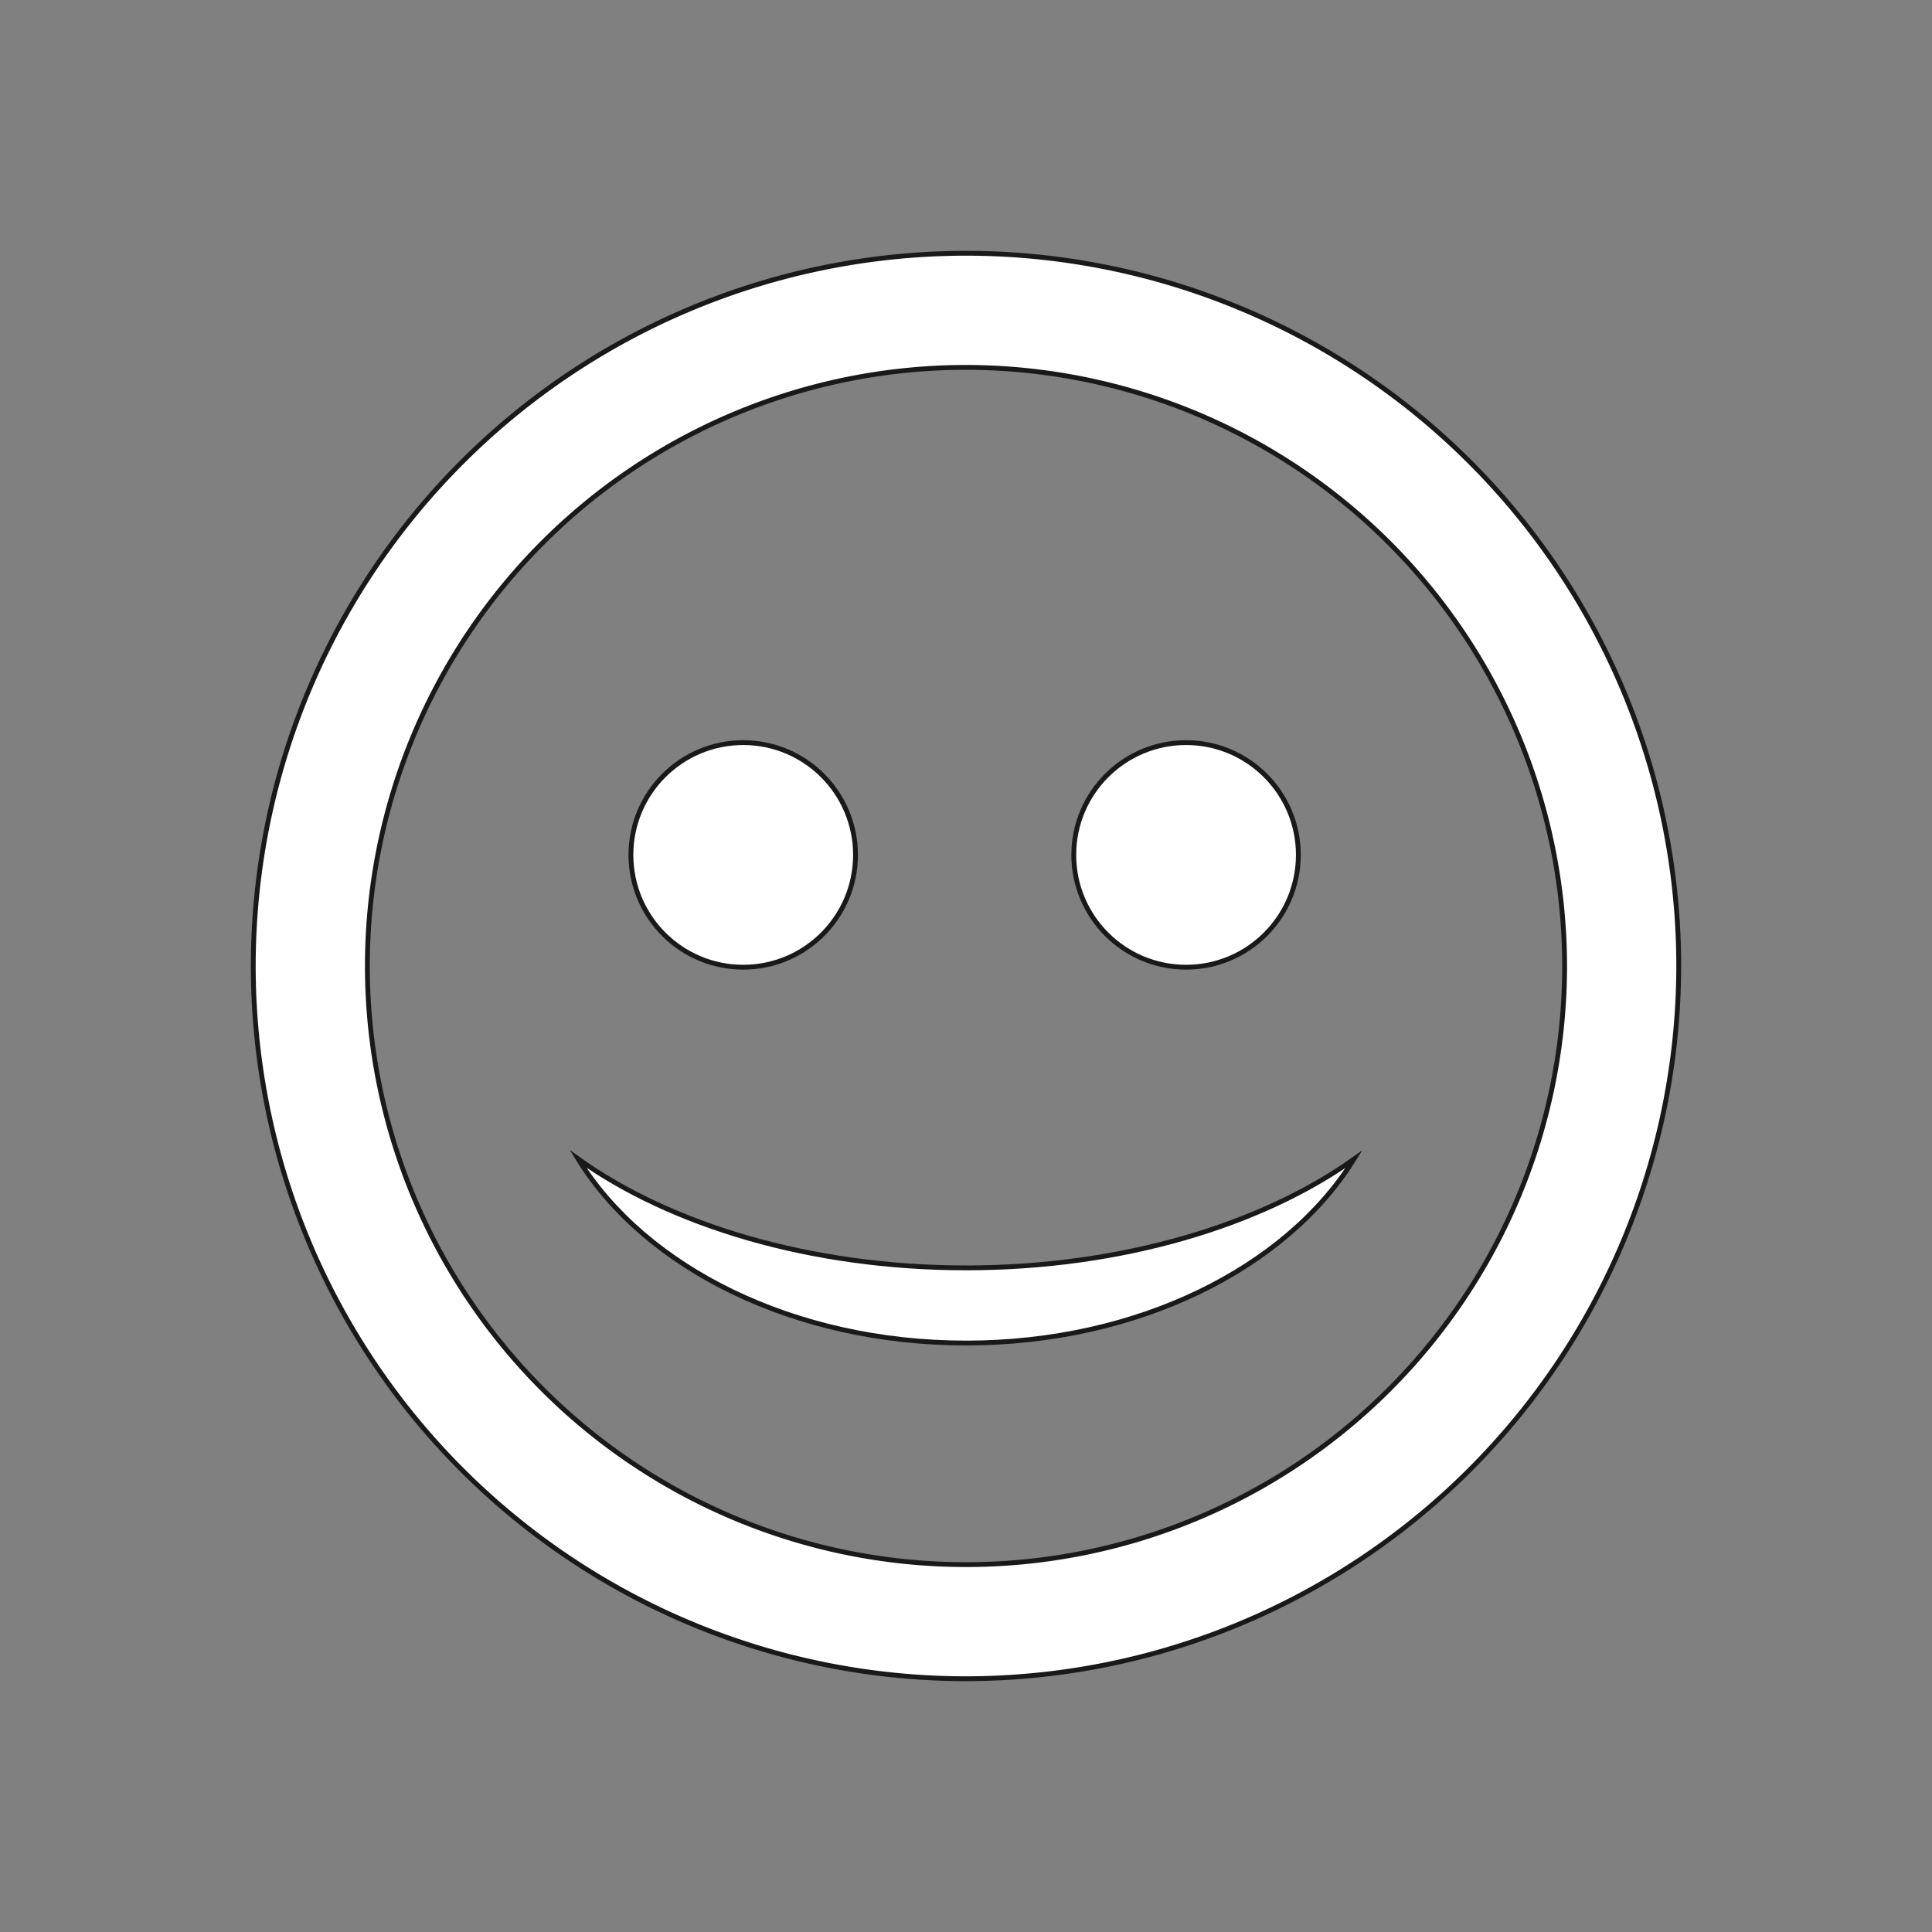 <svg id="Layer_1" data-name="Layer 1" xmlns="http://www.w3.org/2000/svg" viewBox="0 0 64 64"><rect x="0" y="0" width="64" height="64" fill="#808080" stroke="none"/><defs><style>.cls-1{fill:#fff;stroke:#191919;stroke-miterlimit:10;stroke-width:0.16px;}</style></defs><path class="cls-1" d="M32,55.61A23.61,23.61,0,1,1,55.61,32,23.63,23.63,0,0,1,32,55.61Zm0-43.44A19.83,19.83,0,1,0,51.83,32,19.85,19.85,0,0,0,32,12.17Z"/><circle class="cls-1" cx="24.62" cy="28.32" r="3.72"/><circle class="cls-1" cx="39.29" cy="28.32" r="3.72"/><path class="cls-1" d="M44.85,38.4C42.62,42,37.7,44.49,32,44.49S21.37,42,19.15,38.39C22.2,40.57,26.83,42,32,42S41.8,40.57,44.85,38.4Z"/></svg>
